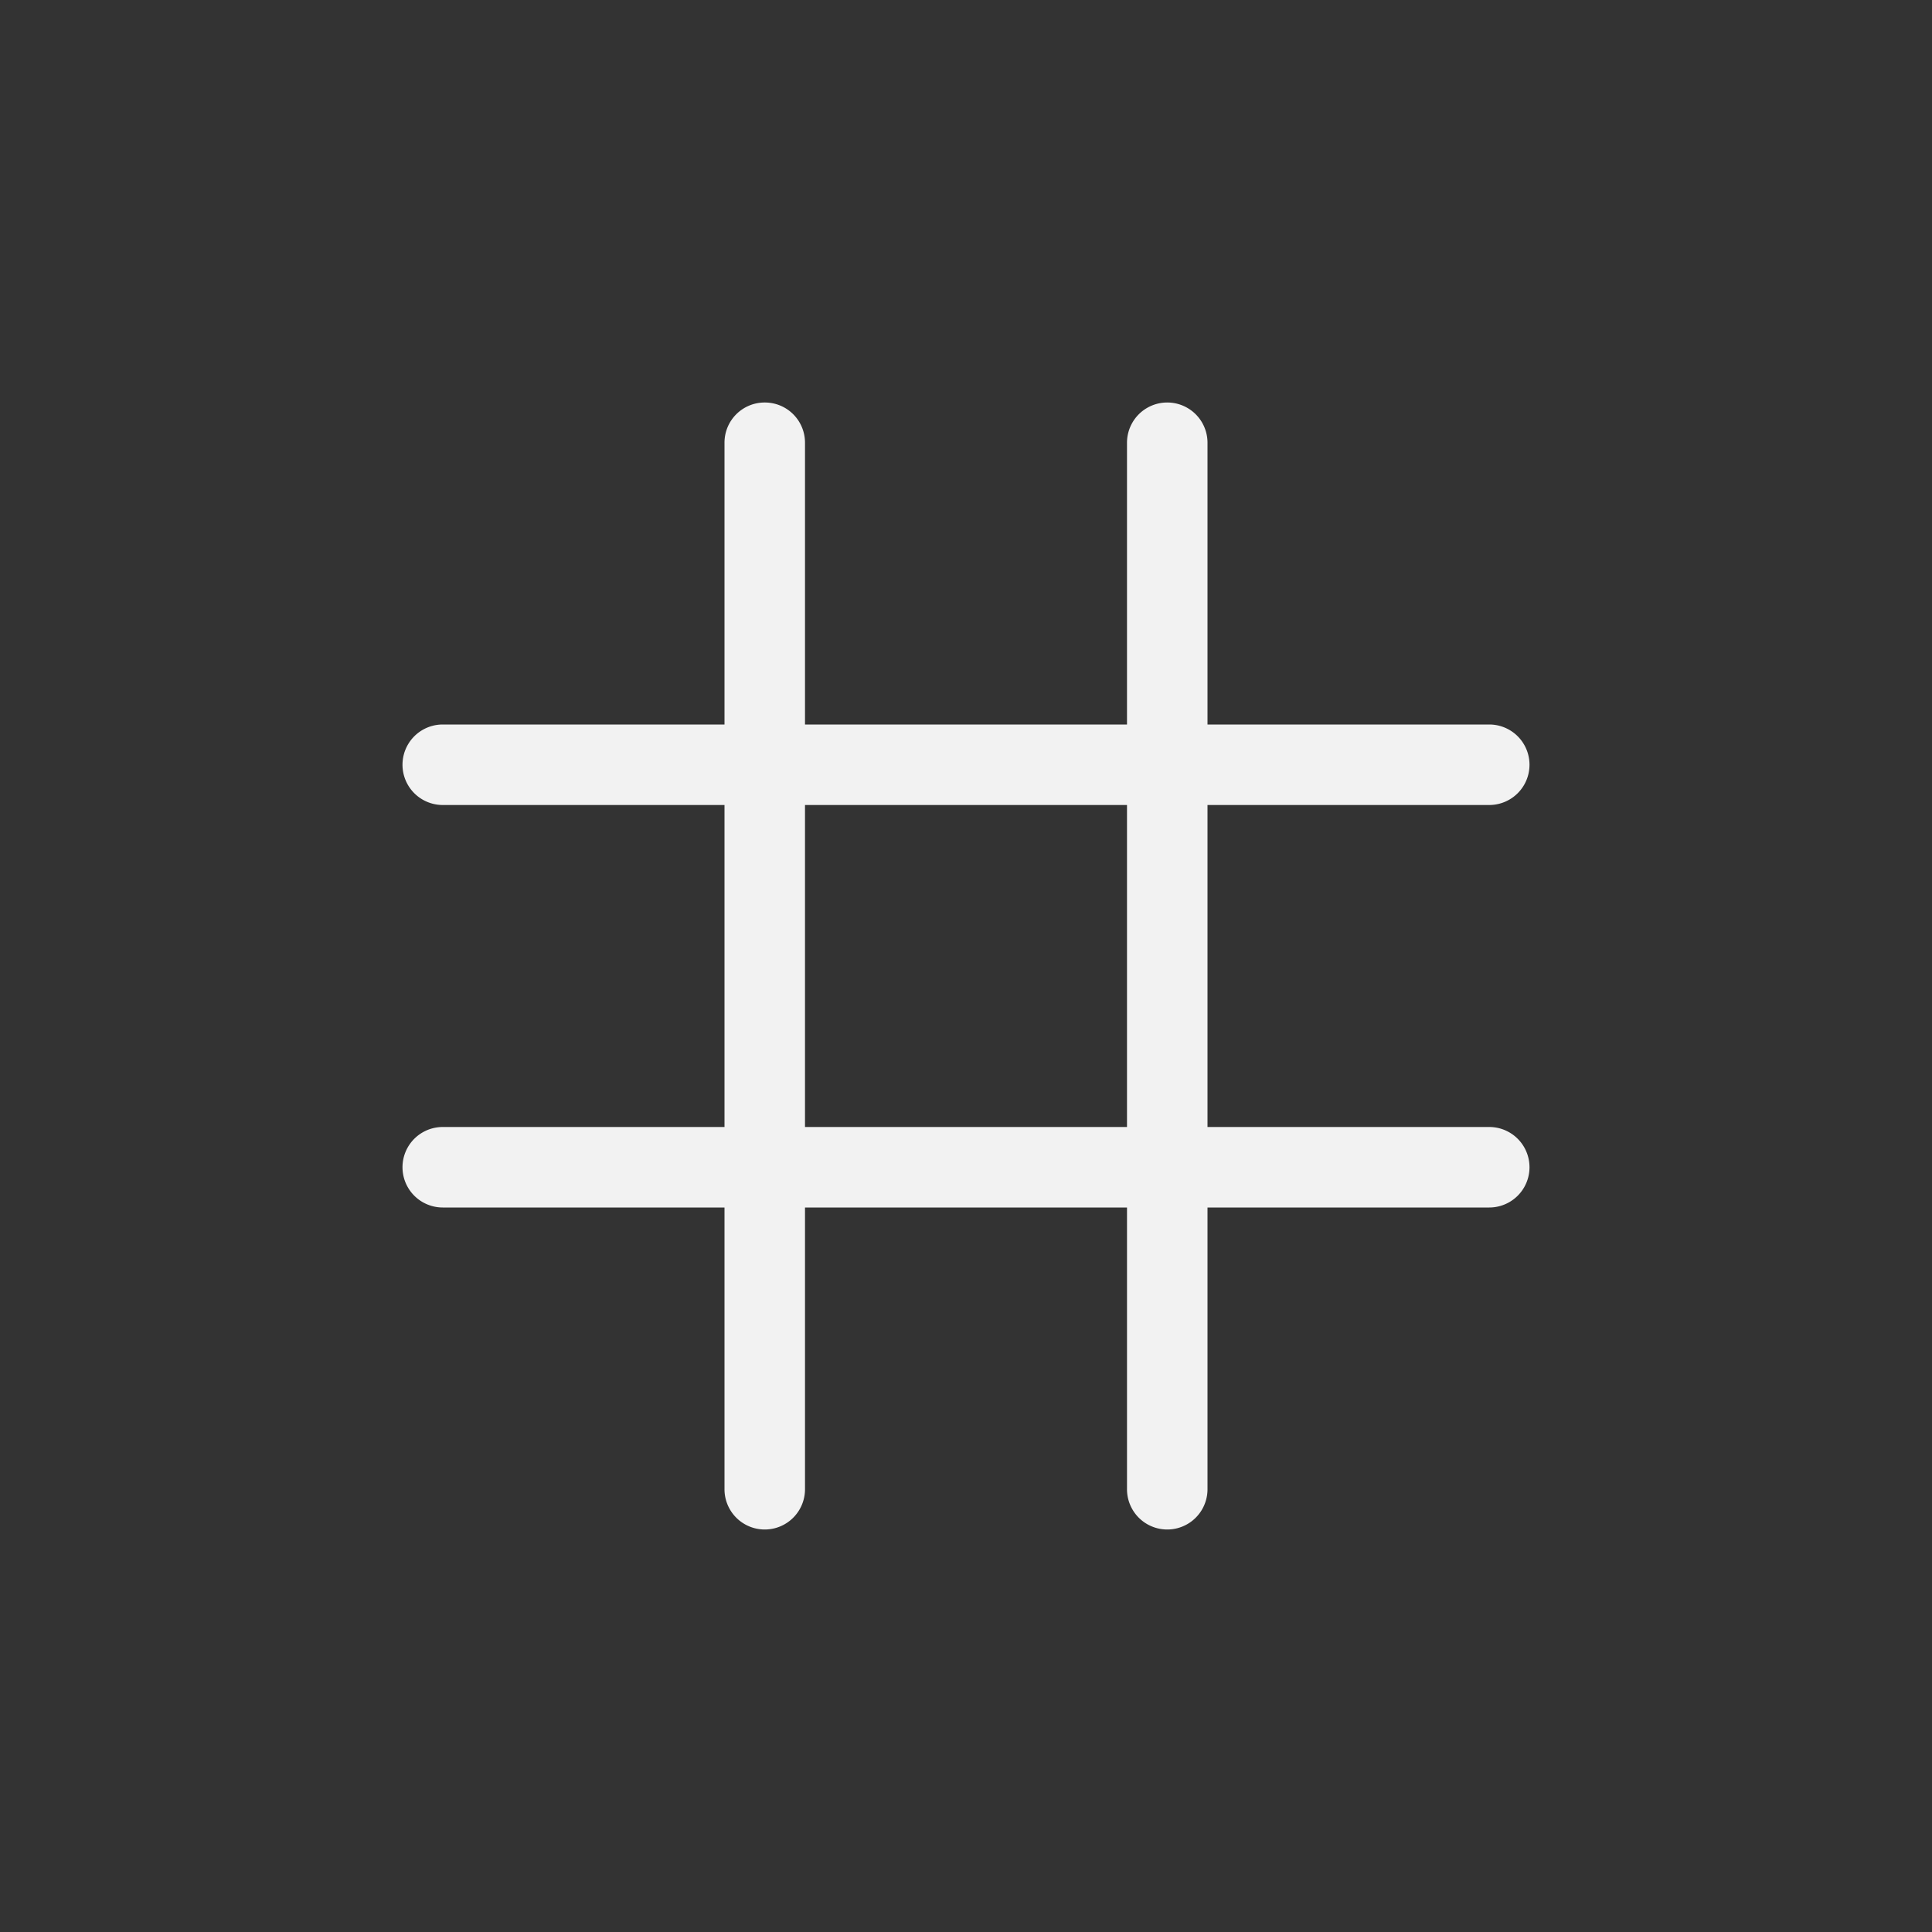<?xml version="1.0" encoding="UTF-8" standalone="no"?>
<svg
   width="24"
   height="24"
   version="1.1"
   id="svg1"
   sodipodi:docname="sudoku-app-symbolic.svg"
   inkscape:version="1.4.2 (ebf0e940d0, 2025-05-08)"
   xmlns:inkscape="http://www.inkscape.org/namespaces/inkscape"
   xmlns:sodipodi="http://sodipodi.sourceforge.net/DTD/sodipodi-0.dtd"
   xmlns="http://www.w3.org/2000/svg"
   xmlns:svg="http://www.w3.org/2000/svg">
  <rect width="100%" height="100%" fill="#333333" stroke="none"/>
  <defs
     id="defs1">
    <style
       id="current-color-scheme"
       type="text/css">
        .ColorScheme-Text { color:#f2f2f2; }
        .ColorScheme-NeutralText { color:#f67400; }
        .ColorScheme-PositiveText { color:#37c837; }
        .ColorScheme-NegativeText { color:#f44336; }
        .ColorScheme-Highlight { color:#3daee9; }
     </style>
  </defs>
  <sodipodi:namedview
     id="namedview1"
     pagecolor="#ffffff"
     bordercolor="#000000"
     borderopacity="0.25"
     inkscape:showpageshadow="2"
     inkscape:pageopacity="0.0"
     inkscape:pagecheckerboard="0"
     inkscape:deskcolor="#d1d1d1"
     showguides="false"
     inkscape:zoom="33.666667"
     inkscape:cx="11.985149"
     inkscape:cy="12"
     inkscape:window-width="1920"
     inkscape:window-height="1011"
     inkscape:window-x="0"
     inkscape:window-y="0"
     inkscape:window-maximized="1"
     inkscape:current-layer="svg1" />
  <path
     id="path1"
     style="fill:currentColor"
     class="ColorScheme-Text"
     d="M 9.5,5 C 9.223,5 9,5.223 9,5.5 V 9 H 5.5 a 0.5,0.5 0 0 0 0,1 H 9 v 4 H 5.5 a 0.5,0.5 0 0 0 0,1 H 9 v 3.5 a 0.5,0.5 0 0 0 1,0 V 15 h 4 v 3.5 a 0.5,0.5 0 0 0 1,0 V 15 h 3.5 a 0.5,0.5 0 0 0 0,-1 H 15 v -4 h 3.5 a 0.5,0.5 0 0 0 0,-1 H 15 V 5.5 a 0.5,0.5 0 0 0 -1,0 V 9 H 10 V 5.5 C 10,5.223 9.777,5 9.5,5 Z m 0.5,5 h 4 v 4 h -4 z" />
</svg>
